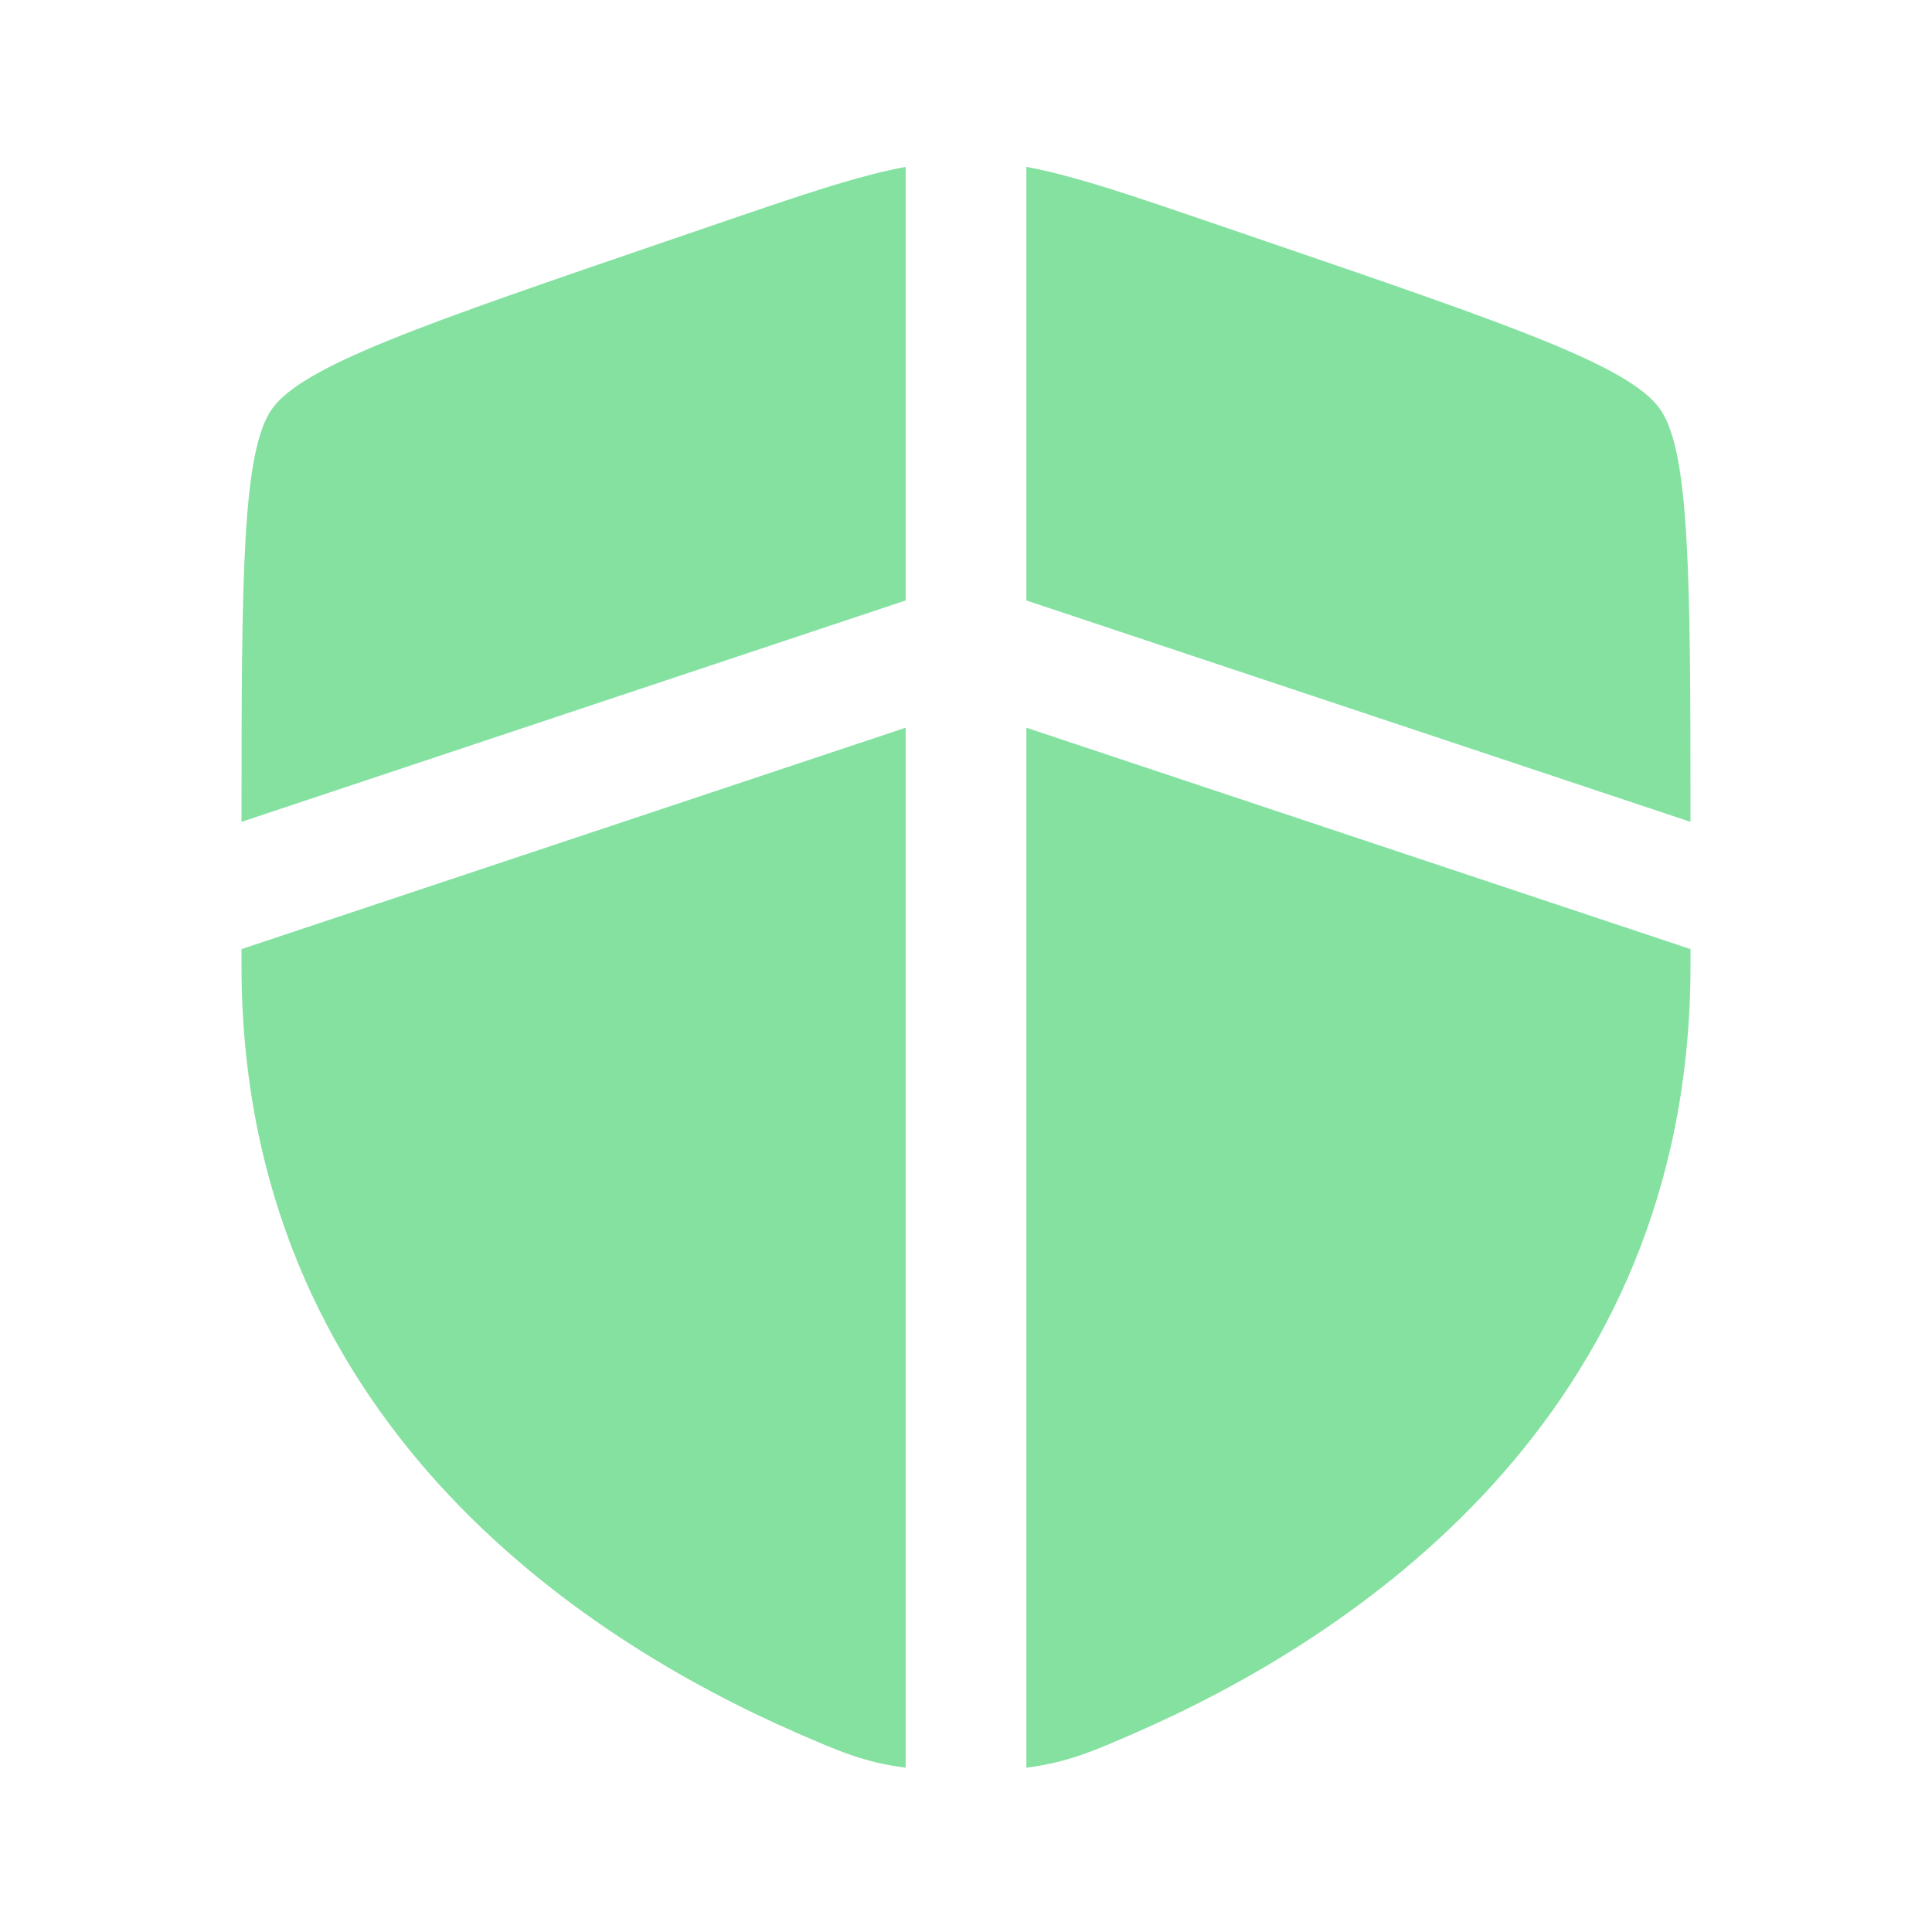 <!DOCTYPE svg PUBLIC "-//W3C//DTD SVG 1.1//EN" "http://www.w3.org/Graphics/SVG/1.1/DTD/svg11.dtd">
<!-- Uploaded to: SVG Repo, www.svgrepo.com, Transformed by: SVG Repo Mixer Tools -->
<svg width="800px" height="800px" viewBox="0 0 24 24" fill="none" xmlns="http://www.w3.org/2000/svg">
<g id="SVGRepo_bgCarrier" stroke-width="0"/>
<g id="SVGRepo_tracerCarrier" stroke-linecap="round" stroke-linejoin="round"/>
<g id="SVGRepo_iconCarrier"> <path d="M11.25 2.073C10.644 2.186 9.932 2.43 8.838 2.805L8.265 3.001C5.258 4.03 3.755 4.544 3.378 5.082C3.008 5.608 3 7.15 3 10.209L11.25 7.459V2.073Z" fill="#84e1a0"/> <path d="M11.25 9.04L3 11.79V11.991C3 17.629 7.239 20.365 9.899 21.527C10.409 21.75 10.739 21.894 11.25 21.959V9.04Z" fill="#84e1a0"/> <path d="M12.75 21.959V9.04L21 11.79V11.991C21 17.629 16.761 20.365 14.101 21.527C13.591 21.75 13.261 21.894 12.75 21.959Z" fill="#84e1a0"/> <path d="M12.75 7.459V2.073C13.356 2.186 14.068 2.43 15.162 2.805L15.735 3.001C18.742 4.03 20.245 4.544 20.622 5.082C20.992 5.608 21 7.15 21 10.209L12.75 7.459Z" fill="#84e1a0"/> </g>
</svg>